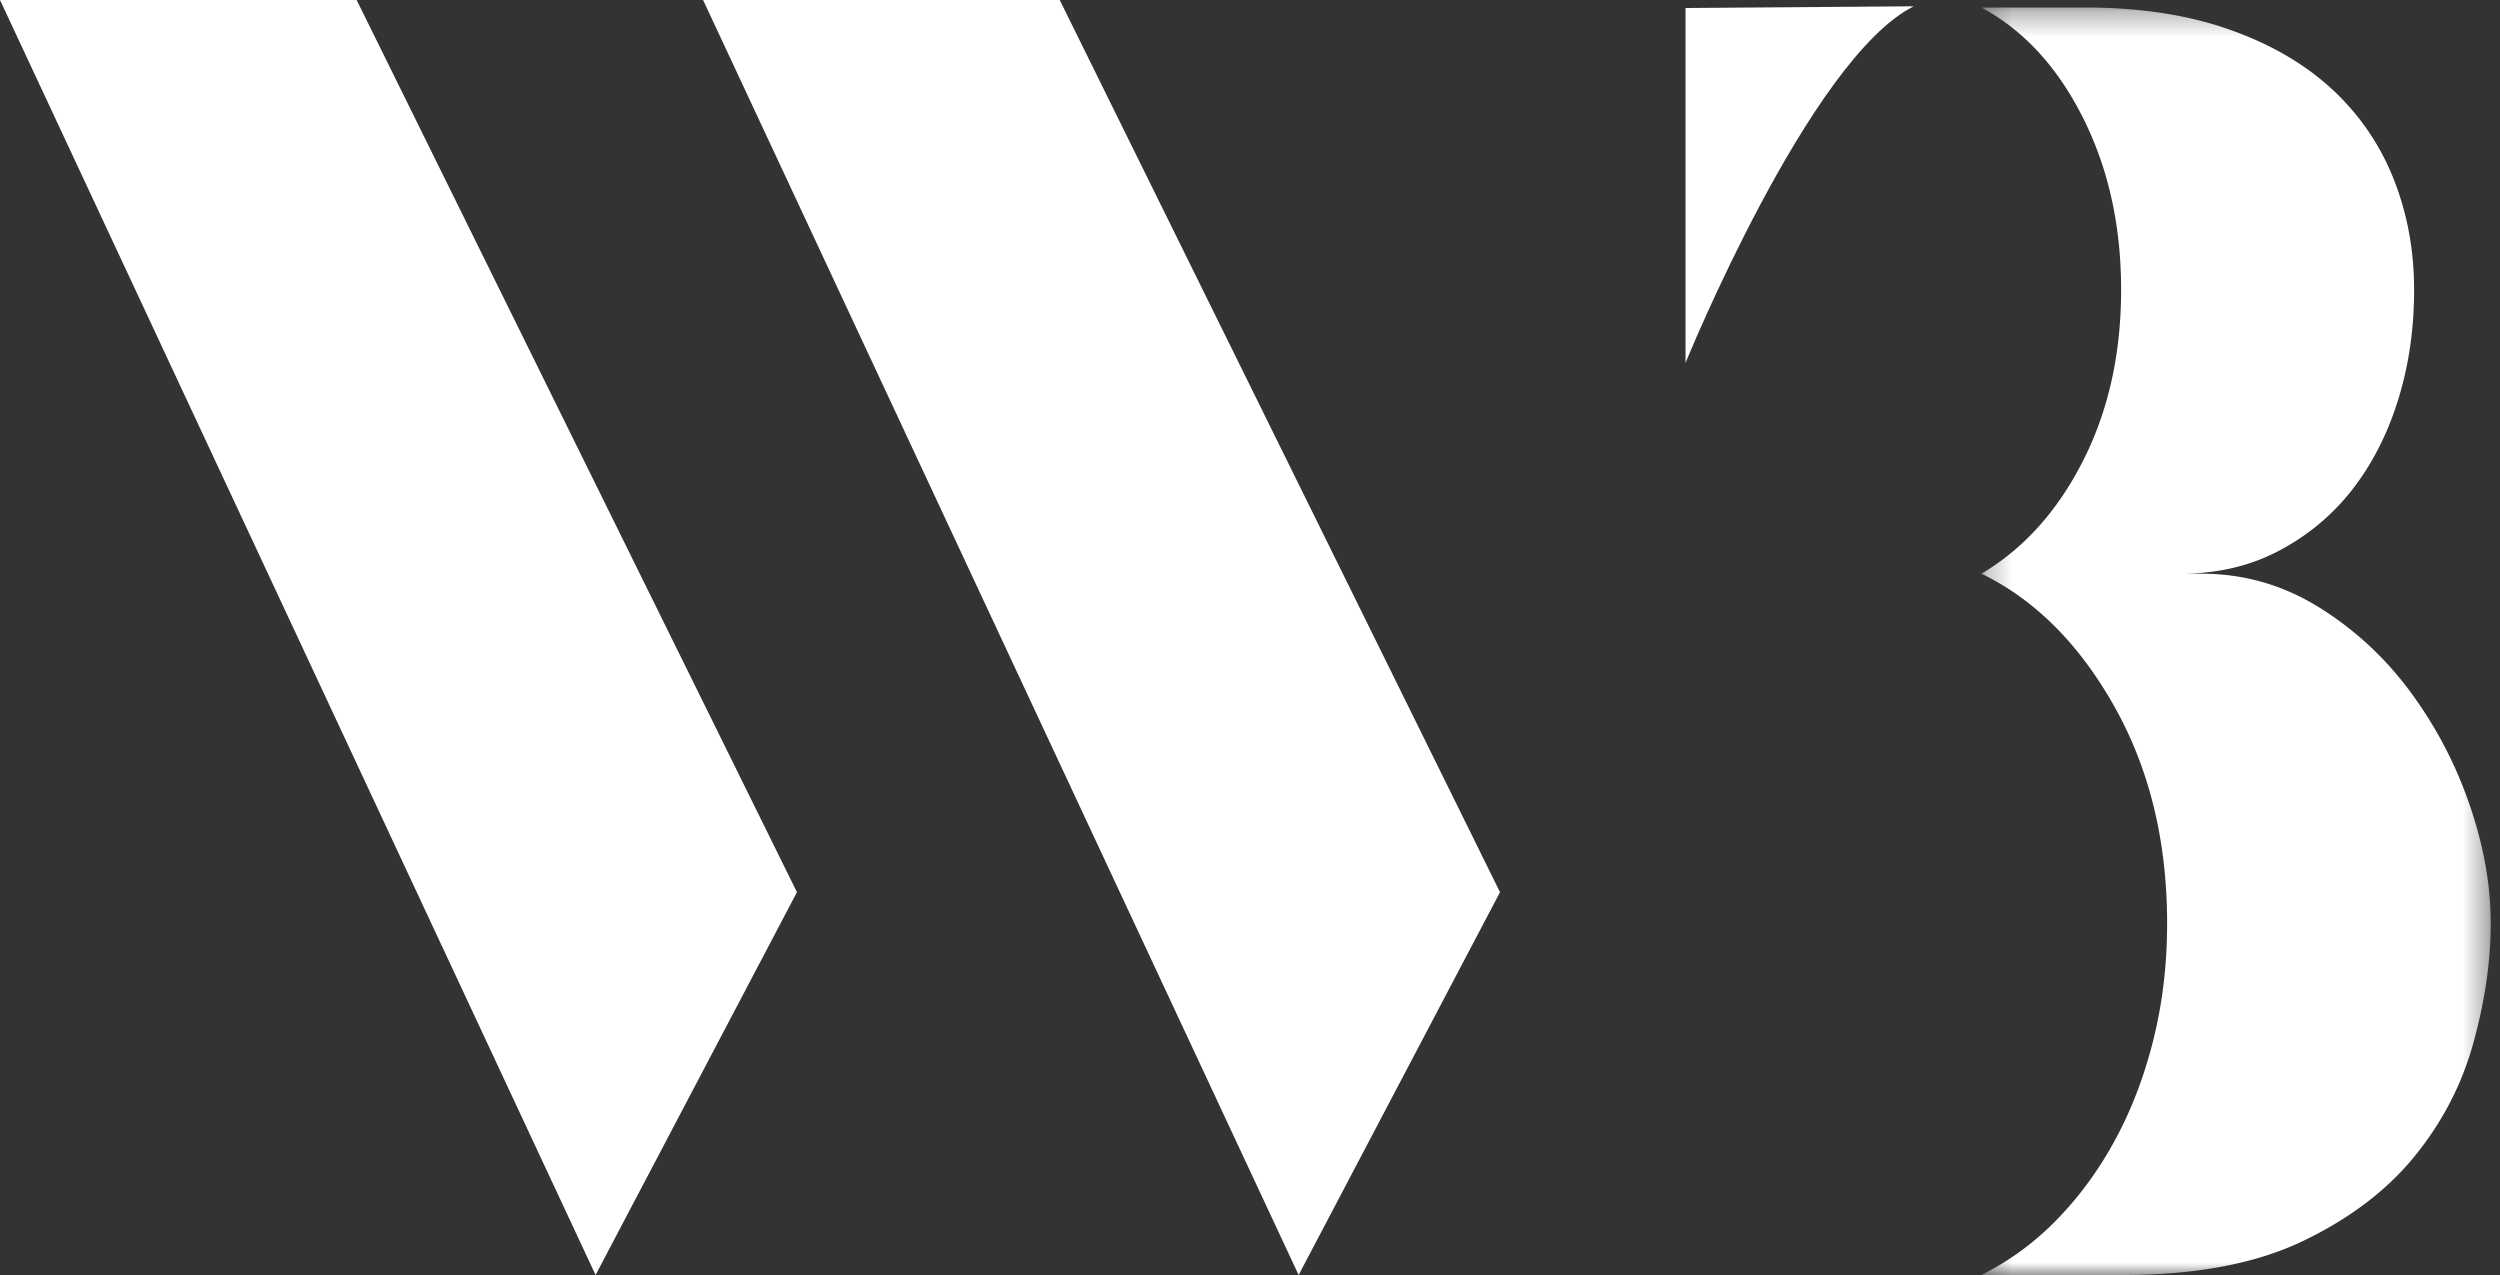 <?xml version="1.0" encoding="UTF-8"?>
<svg fill="none" viewBox="0 0 100 51" xmlns="http://www.w3.org/2000/svg">
<rect x="0" y="0" width="100" height="51" fill="#333333" stroke="none"/>
<path d="M28.123 0l23.822 51L60 35.687 42.389 0H28.123zM0 0l23.823 51 8.055-15.313L14.266 0H0z" fill="#fff" fill-rule="evenodd"/>
<mask id="a" x="79" y="0" width="21" height="51" mask-type="alpha" maskUnits="userSpaceOnUse">
<path d="M79.257.301h20.373V51H79.257V.301z" fill="#fff" fill-rule="evenodd"/>
</mask>
<g mask="url(#a)">
<path d="M88.047 22.947c1.679 0 3.237.439 4.667 1.318s2.658 2.005 3.679 3.38 1.817 2.884 2.385 4.529.852 3.234.852 4.766c0 1.487-.228 3.066-.682 4.732s-1.237 3.188-2.351 4.563-2.613 2.513-4.496 3.414S87.819 51 84.913 51h-5.656a11.13 11.13 0 0 0 2.999-2.197c.908-.924 1.692-1.995 2.351-3.211s1.169-2.557 1.533-4.022.545-3.008.545-4.631c0-3.289-.705-6.185-2.113-8.686s-3.179-4.27-5.315-5.306c1.68-.991 3.033-2.49 4.055-4.496s1.533-4.292 1.533-6.861-.511-4.867-1.533-6.895-2.374-3.492-4.055-4.394h4.157c2.18 0 4.098.294 5.757.879s3.032 1.386 4.123 2.4a9.75 9.75 0 0 1 2.453 3.583c.544 1.375.817 2.85.817 4.428s-.216 3.054-.647 4.428-1.045 2.568-1.84 3.583-1.771 1.825-2.929 2.434-2.464.912-3.918.912h.954-.136z" fill="#fff" fill-rule="evenodd"/>
</g>
<path d="M76.551.252l-9.13.067v14.196S72.386 2.325 76.551.252z" fill="#fff" fill-rule="evenodd"/>
</svg>
